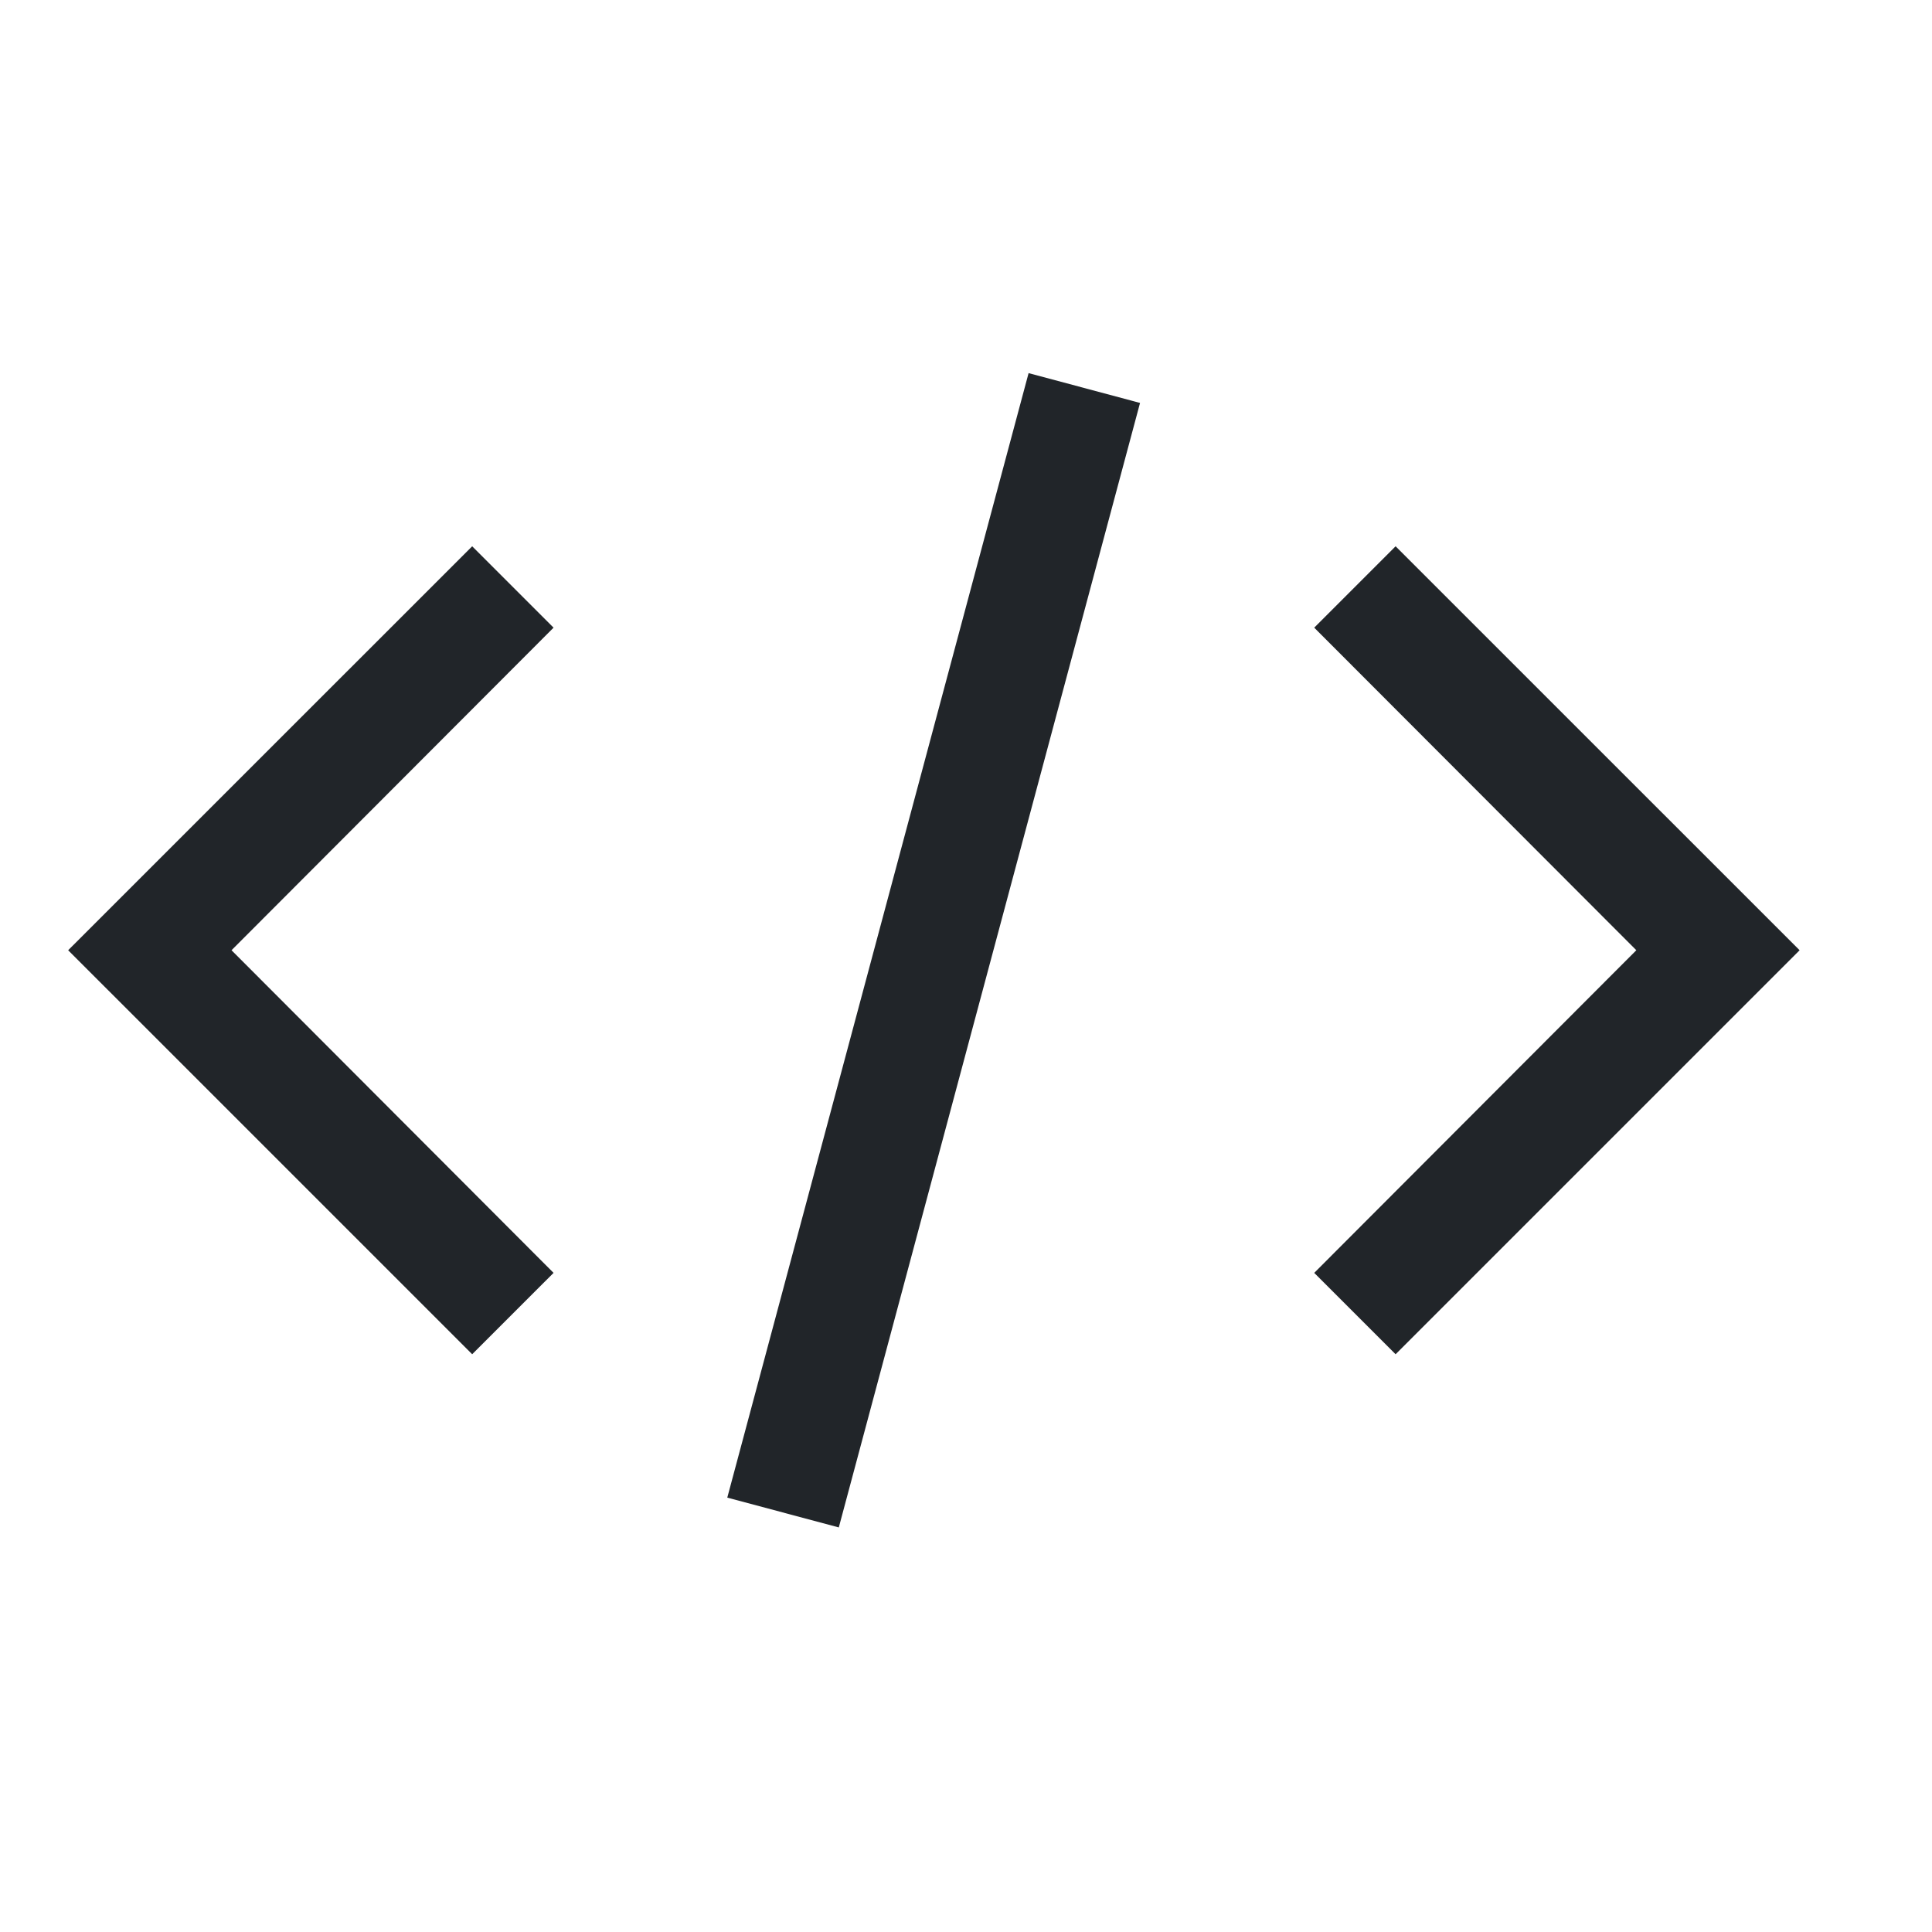 <?xml version="1.0" encoding="UTF-8" standalone="no"?><svg width='25' height='25' viewBox='0 0 25 25' fill='none' xmlns='http://www.w3.org/2000/svg'>
<g clip-path='url(#clip0_161_8286)'>
<path d='M23.287 12.296L18.059 17.524L17.006 16.471L21.174 12.296L17.006 8.122L18.059 7.069L23.287 12.296ZM0.882 12.296L6.11 7.069L7.163 8.122L2.996 12.296L7.163 16.471L6.11 17.524L0.882 12.296ZM9.411 19.379L13.31 4.828L14.752 5.214L10.854 19.765L9.411 19.379Z' fill='#212529'/>
</g>
<defs>
<clipPath id='clip0_161_8286'>
<rect width='23.898' height='23.898' fill='white' transform='translate(0.136 0.347)'/>
</clipPath>
</defs>
</svg>
